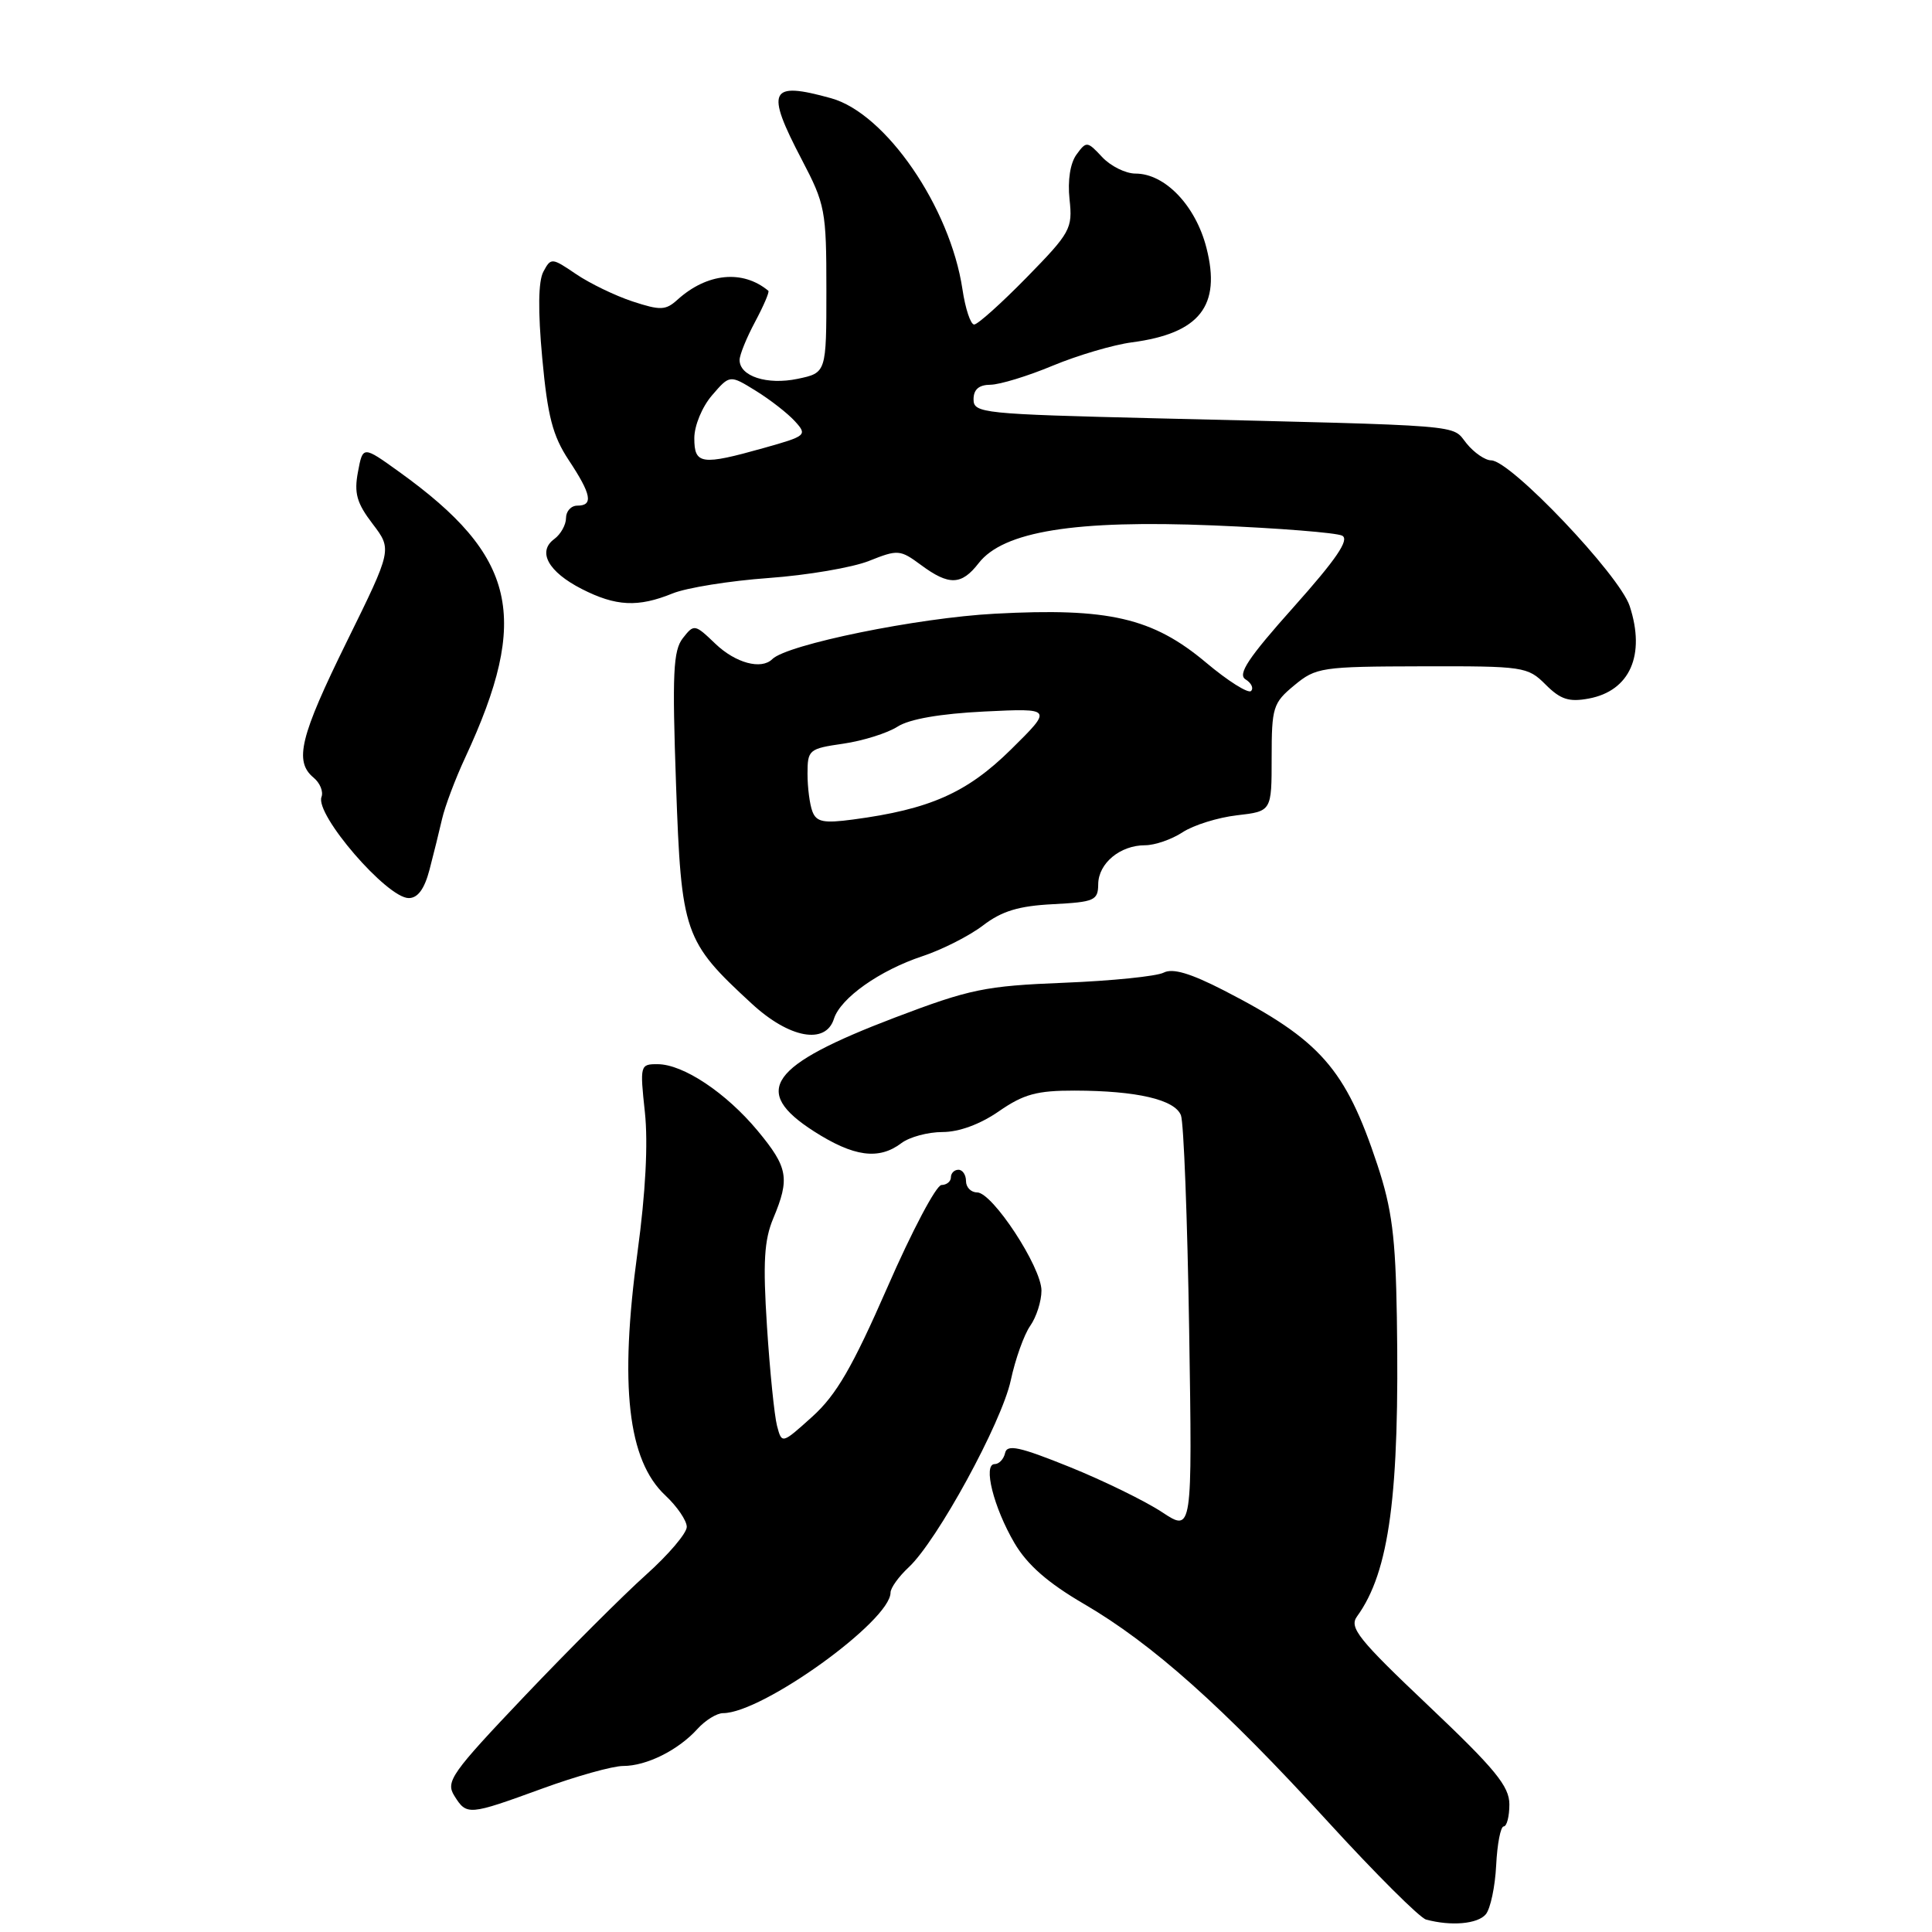<?xml version="1.0" encoding="UTF-8" standalone="no"?>
<!DOCTYPE svg PUBLIC "-//W3C//DTD SVG 1.1//EN" "http://www.w3.org/Graphics/SVG/1.1/DTD/svg11.dtd" >
<svg xmlns="http://www.w3.org/2000/svg" xmlns:xlink="http://www.w3.org/1999/xlink" version="1.1" viewBox="0 0 256 256">
 <g >
 <path fill="currentColor"
d=" M 196.88 253.65 C 197.49 252.91 198.11 249.99 198.25 247.16 C 198.39 244.33 198.84 242.01 199.25 242.01 C 199.66 242.00 200.00 240.69 200.00 239.09 C 200.00 236.69 198.12 234.40 189.29 226.03 C 179.99 217.22 178.74 215.66 179.81 214.19 C 184.11 208.27 185.47 198.01 185.09 174.50 C 184.92 163.89 184.44 160.18 182.51 154.34 C 178.28 141.58 174.97 137.82 162.20 131.25 C 157.72 128.95 155.38 128.26 154.19 128.88 C 153.26 129.36 147.32 129.97 141.00 130.22 C 130.51 130.64 128.54 131.05 118.56 134.84 C 101.92 141.18 99.51 144.55 107.84 149.90 C 113.12 153.28 116.44 153.74 119.44 151.47 C 120.51 150.66 122.96 150.00 124.89 150.00 C 127.08 150.00 129.88 148.97 132.36 147.25 C 135.64 144.98 137.39 144.50 142.41 144.51 C 150.63 144.53 155.67 145.70 156.48 147.78 C 156.85 148.72 157.34 161.54 157.57 176.26 C 157.99 203.02 157.99 203.02 153.98 200.37 C 151.77 198.91 146.26 196.21 141.73 194.38 C 135.09 191.70 133.44 191.34 133.18 192.53 C 133.00 193.34 132.38 194.00 131.80 194.00 C 130.22 194.00 131.65 199.73 134.42 204.46 C 136.12 207.35 138.83 209.73 143.63 212.53 C 152.69 217.81 162.09 226.20 175.96 241.39 C 182.27 248.29 188.12 254.12 188.96 254.35 C 192.28 255.25 195.81 254.94 196.88 253.65 Z  M 71.84 237.00 C 76.36 235.35 81.19 234.00 82.58 234.00 C 85.67 234.00 89.87 231.91 92.41 229.10 C 93.45 227.95 94.98 227.00 95.81 227.00 C 101.01 227.00 118.00 214.77 118.00 211.03 C 118.00 210.41 119.08 208.91 120.39 207.69 C 124.16 204.20 132.72 188.52 133.93 182.91 C 134.53 180.10 135.69 176.85 136.51 175.68 C 137.33 174.51 138.00 172.41 138.00 171.01 C 138.00 167.90 131.51 158.00 129.47 158.00 C 128.66 158.00 128.00 157.32 128.00 156.50 C 128.00 155.68 127.55 155.00 127.00 155.00 C 126.45 155.00 126.00 155.45 126.00 156.00 C 126.00 156.55 125.44 157.01 124.75 157.02 C 124.06 157.03 120.84 163.11 117.60 170.54 C 112.95 181.16 110.83 184.82 107.65 187.70 C 103.60 191.35 103.60 191.35 102.96 188.93 C 102.61 187.59 102.01 181.68 101.63 175.79 C 101.08 167.25 101.25 164.33 102.47 161.42 C 104.68 156.14 104.42 154.69 100.40 149.84 C 96.22 144.81 90.53 141.01 87.13 141.01 C 84.82 141.00 84.78 141.14 85.45 147.37 C 85.89 151.48 85.54 158.07 84.48 165.87 C 82.06 183.61 83.18 193.50 88.16 198.15 C 89.72 199.61 91.00 201.49 91.00 202.32 C 91.00 203.16 88.57 206.01 85.60 208.67 C 82.63 211.33 75.41 218.54 69.55 224.70 C 59.80 234.96 59.02 236.06 60.20 237.95 C 61.84 240.58 62.07 240.56 71.84 237.00 Z  M 110.50 135.00 C 111.37 132.25 116.56 128.58 122.23 126.70 C 124.83 125.84 128.44 124.01 130.25 122.63 C 132.74 120.72 134.99 120.04 139.52 119.81 C 145.03 119.52 145.50 119.32 145.52 117.15 C 145.55 114.39 148.42 112.00 151.73 112.00 C 153.02 112.00 155.25 111.23 156.70 110.28 C 158.14 109.33 161.39 108.32 163.91 108.03 C 168.50 107.50 168.50 107.50 168.50 100.40 C 168.50 93.72 168.68 93.14 171.50 90.81 C 174.37 88.43 175.09 88.32 188.42 88.29 C 201.90 88.26 202.42 88.33 204.80 90.71 C 206.78 92.69 207.90 93.05 210.53 92.56 C 215.98 91.54 218.07 86.79 215.94 80.30 C 214.58 76.18 200.15 61.00 197.59 61.00 C 196.80 61.00 195.32 59.99 194.32 58.75 C 192.27 56.22 194.99 56.44 153.25 55.43 C 130.20 54.87 129.00 54.75 129.00 52.92 C 129.00 51.60 129.71 50.99 131.25 50.98 C 132.49 50.96 136.20 49.83 139.50 48.45 C 142.80 47.08 147.53 45.68 150.00 45.36 C 158.97 44.17 161.83 40.53 159.86 32.84 C 158.43 27.24 154.37 23.00 150.46 23.00 C 149.15 23.00 147.16 22.01 146.04 20.81 C 144.07 18.70 143.95 18.68 142.64 20.48 C 141.81 21.62 141.45 23.91 141.72 26.42 C 142.14 30.29 141.85 30.82 136.05 36.75 C 132.68 40.19 129.55 43.00 129.08 43.00 C 128.61 43.00 127.91 40.90 127.53 38.33 C 125.90 27.45 117.36 15.03 110.14 13.02 C 101.94 10.74 101.39 11.89 106.25 21.17 C 109.34 27.07 109.50 27.89 109.50 38.38 C 109.50 49.40 109.50 49.40 105.68 50.20 C 101.64 51.04 98.00 49.86 98.00 47.70 C 98.00 47.02 98.93 44.74 100.06 42.63 C 101.19 40.51 101.98 38.67 101.81 38.53 C 98.40 35.70 93.68 36.17 89.75 39.73 C 88.20 41.13 87.50 41.15 83.81 39.94 C 81.51 39.18 78.14 37.55 76.33 36.32 C 73.11 34.13 73.00 34.13 72.00 36.00 C 71.32 37.27 71.27 41.17 71.85 47.45 C 72.56 55.16 73.23 57.74 75.36 60.97 C 78.37 65.51 78.65 67.00 76.50 67.00 C 75.67 67.00 75.00 67.74 75.00 68.64 C 75.00 69.54 74.30 70.79 73.45 71.42 C 71.16 73.09 72.64 75.77 77.08 78.04 C 81.61 80.35 84.54 80.50 89.13 78.63 C 90.98 77.88 96.70 76.96 101.84 76.59 C 106.97 76.22 112.96 75.20 115.16 74.32 C 118.97 72.80 119.27 72.82 122.03 74.86 C 125.74 77.61 127.40 77.56 129.67 74.63 C 132.94 70.40 142.44 68.87 160.76 69.62 C 169.42 69.98 177.11 70.59 177.85 70.98 C 178.84 71.50 177.07 74.10 171.42 80.43 C 165.40 87.17 163.95 89.35 165.04 90.02 C 165.81 90.50 166.14 91.19 165.77 91.56 C 165.40 91.93 162.71 90.24 159.80 87.79 C 152.73 81.86 146.91 80.51 131.82 81.32 C 121.58 81.86 104.27 85.40 102.33 87.34 C 100.88 88.78 97.47 87.86 94.80 85.31 C 92.06 82.68 91.96 82.67 90.48 84.56 C 89.20 86.20 89.06 89.23 89.58 104.00 C 90.28 123.72 90.62 124.71 99.61 132.99 C 104.58 137.58 109.40 138.47 110.50 135.00 Z  M 56.91 115.25 C 57.45 113.19 58.20 110.15 58.58 108.50 C 58.96 106.85 60.33 103.20 61.64 100.39 C 70.31 81.73 68.45 73.70 52.89 62.52 C 48.08 59.06 48.08 59.06 47.43 62.54 C 46.90 65.35 47.27 66.66 49.37 69.41 C 51.96 72.81 51.96 72.81 45.98 84.96 C 39.75 97.61 38.95 100.88 41.55 103.04 C 42.40 103.74 42.87 104.89 42.60 105.60 C 41.71 107.91 51.27 119.00 54.16 119.00 C 55.36 119.00 56.24 117.80 56.91 115.25 Z  M 107.65 107.53 C 107.29 106.60 107.00 104.35 107.00 102.53 C 107.00 99.35 107.18 99.20 111.75 98.54 C 114.36 98.16 117.59 97.14 118.92 96.29 C 120.48 95.28 124.57 94.57 130.42 94.28 C 139.50 93.84 139.50 93.84 133.94 99.33 C 128.12 105.06 123.20 107.24 113.03 108.59 C 109.14 109.11 108.18 108.92 107.65 107.53 Z  M 92.00 58.06 C 92.00 56.41 93.03 53.91 94.35 52.38 C 96.70 49.65 96.70 49.65 100.16 51.79 C 102.07 52.97 104.40 54.79 105.34 55.83 C 107.00 57.65 106.85 57.78 101.21 59.36 C 92.93 61.69 92.00 61.55 92.00 58.06 Z "/>
</g>
</svg>